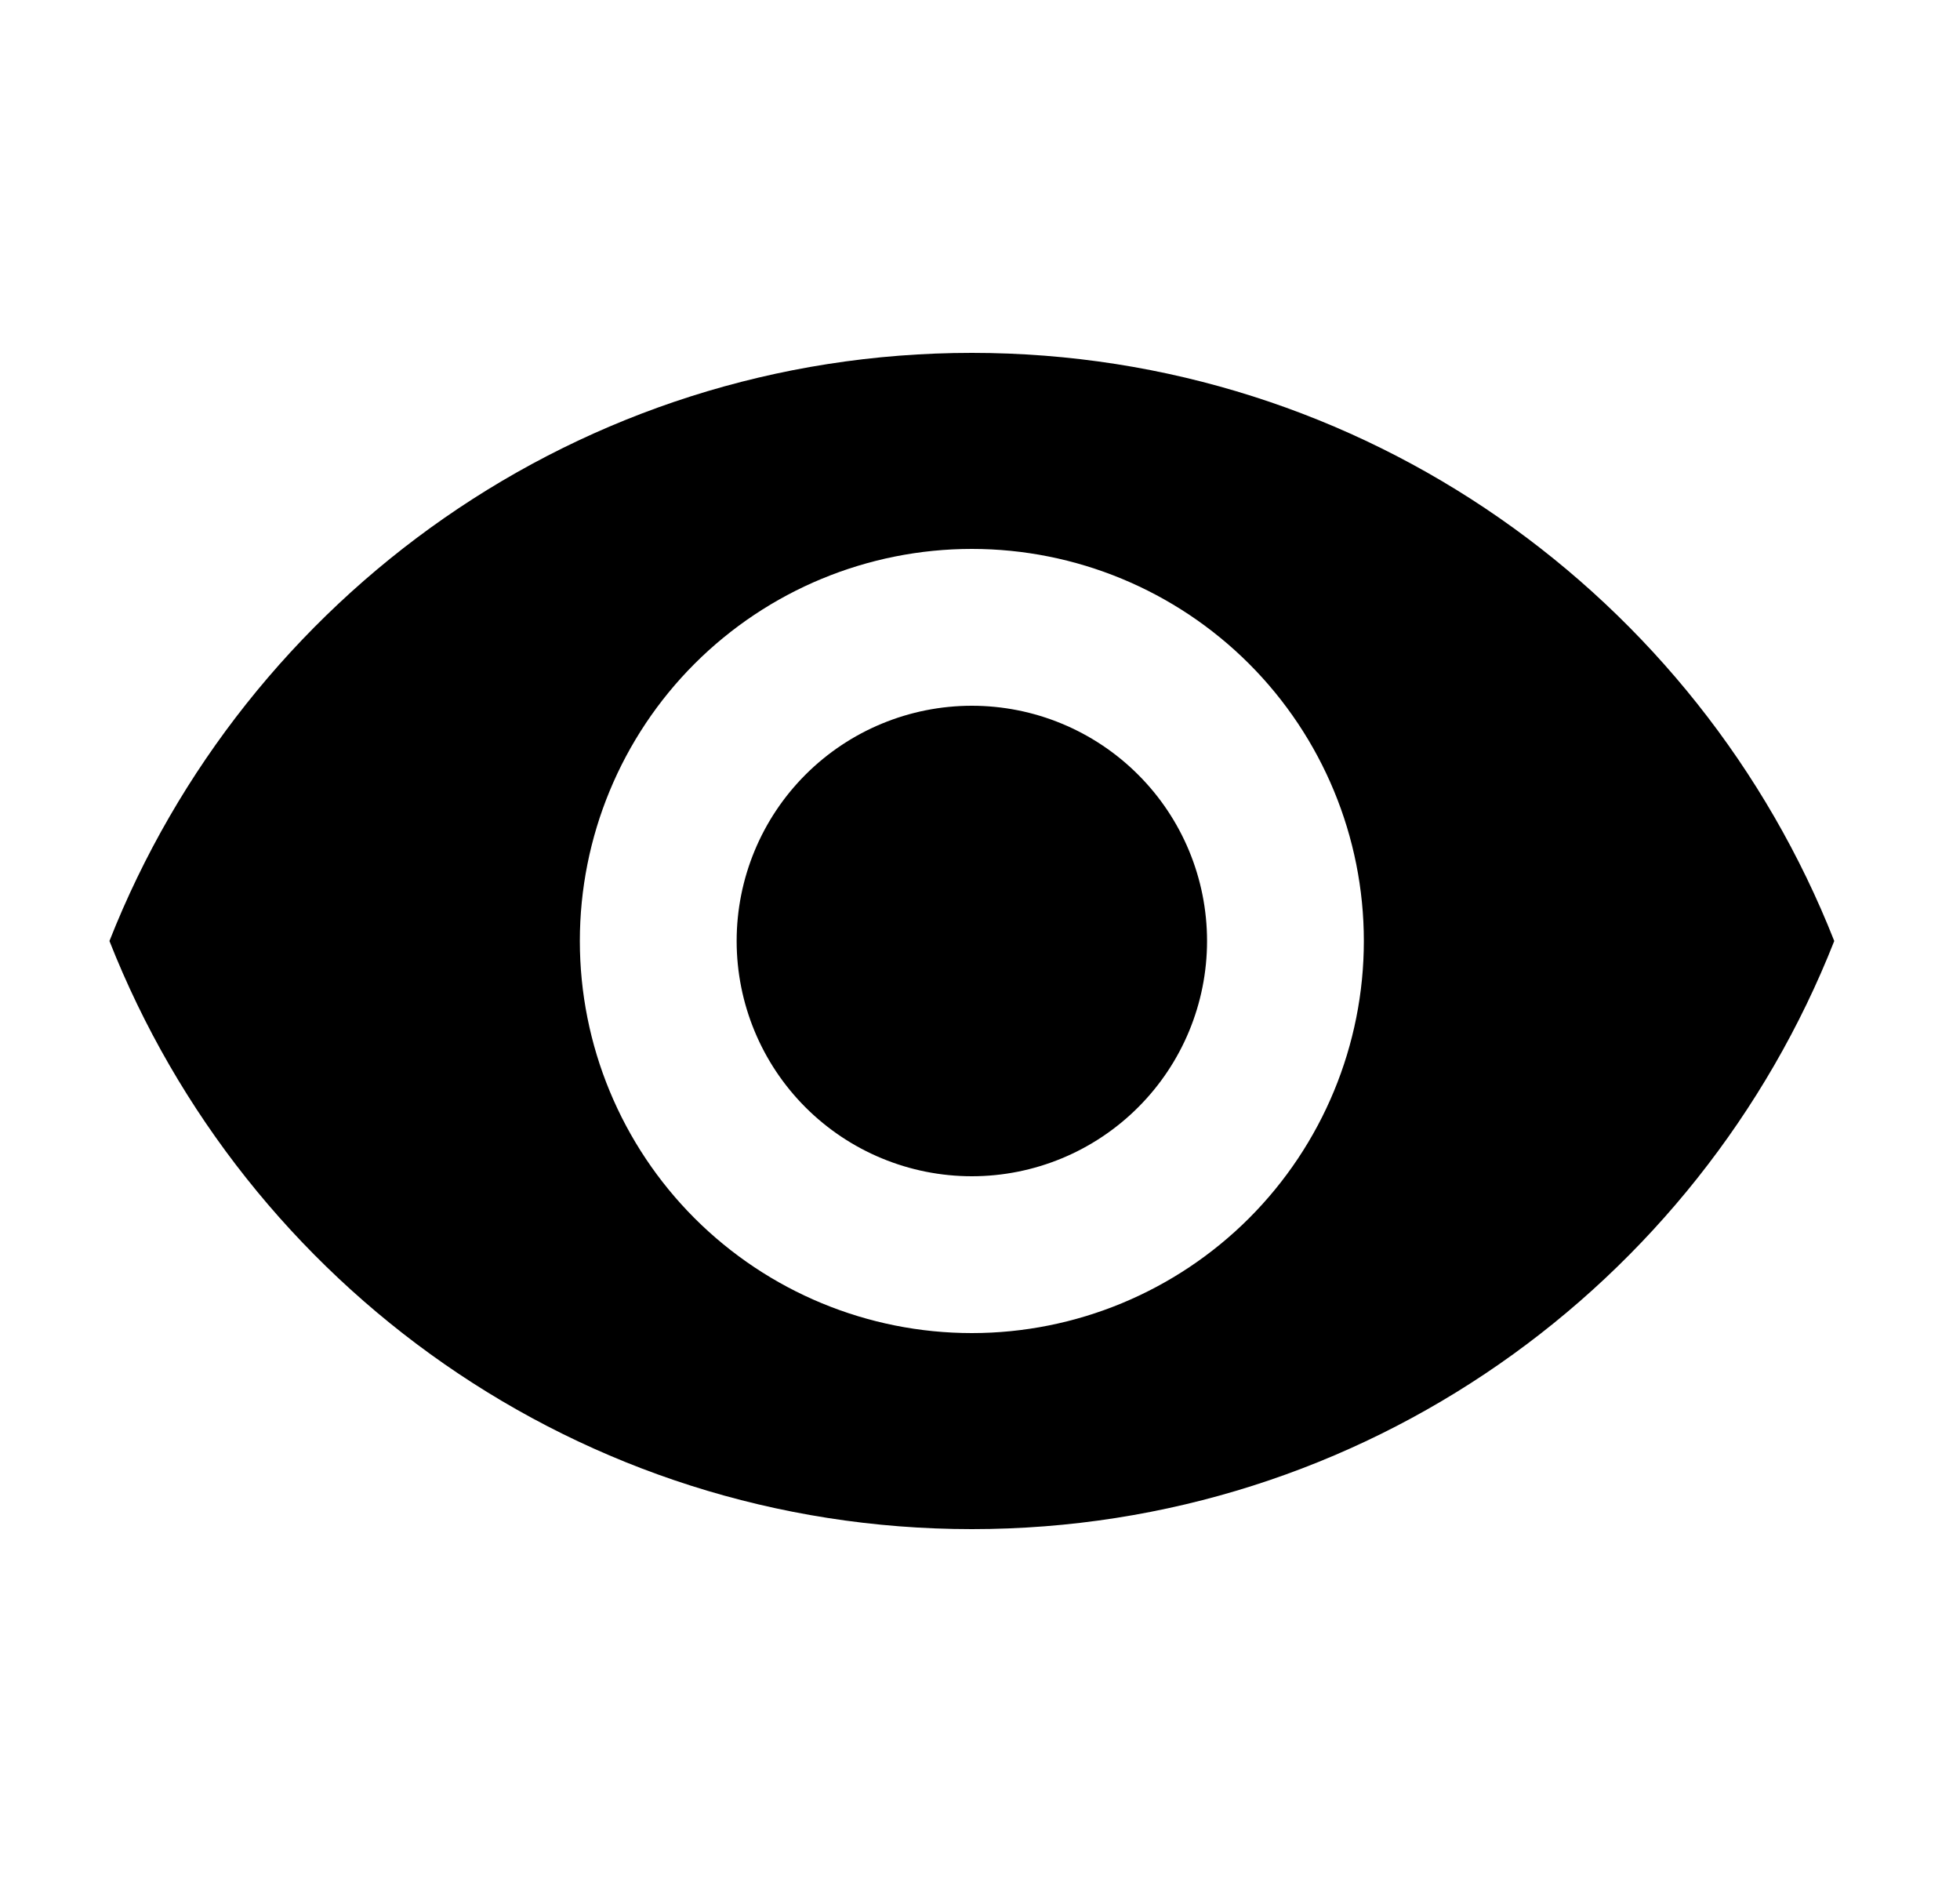 <svg width="25" height="24" viewBox="0 0 25 24" fill="none" xmlns="http://www.w3.org/2000/svg">
<g id="mdi:show">
<path id="Vector" d="M12.396 9C11.6 9 10.837 9.316 10.274 9.879C9.712 10.441 9.396 11.204 9.396 12C9.396 12.796 9.712 13.559 10.274 14.121C10.837 14.684 11.6 15 12.396 15C13.191 15 13.954 14.684 14.517 14.121C15.08 13.559 15.396 12.796 15.396 12C15.396 11.204 15.08 10.441 14.517 9.879C13.954 9.316 13.191 9 12.396 9ZM12.396 17C11.069 17 9.798 16.473 8.86 15.536C7.922 14.598 7.396 13.326 7.396 12C7.396 10.674 7.922 9.402 8.86 8.464C9.798 7.527 11.069 7 12.396 7C13.722 7 14.993 7.527 15.931 8.464C16.869 9.402 17.396 10.674 17.396 12C17.396 13.326 16.869 14.598 15.931 15.536C14.993 16.473 13.722 17 12.396 17ZM12.396 4.5C7.396 4.5 3.126 7.61 1.396 12C3.126 16.39 7.396 19.5 12.396 19.5C17.396 19.5 21.666 16.39 23.396 12C21.666 7.61 17.396 4.5 12.396 4.5Z" fill="black"/>
</g>
</svg>
